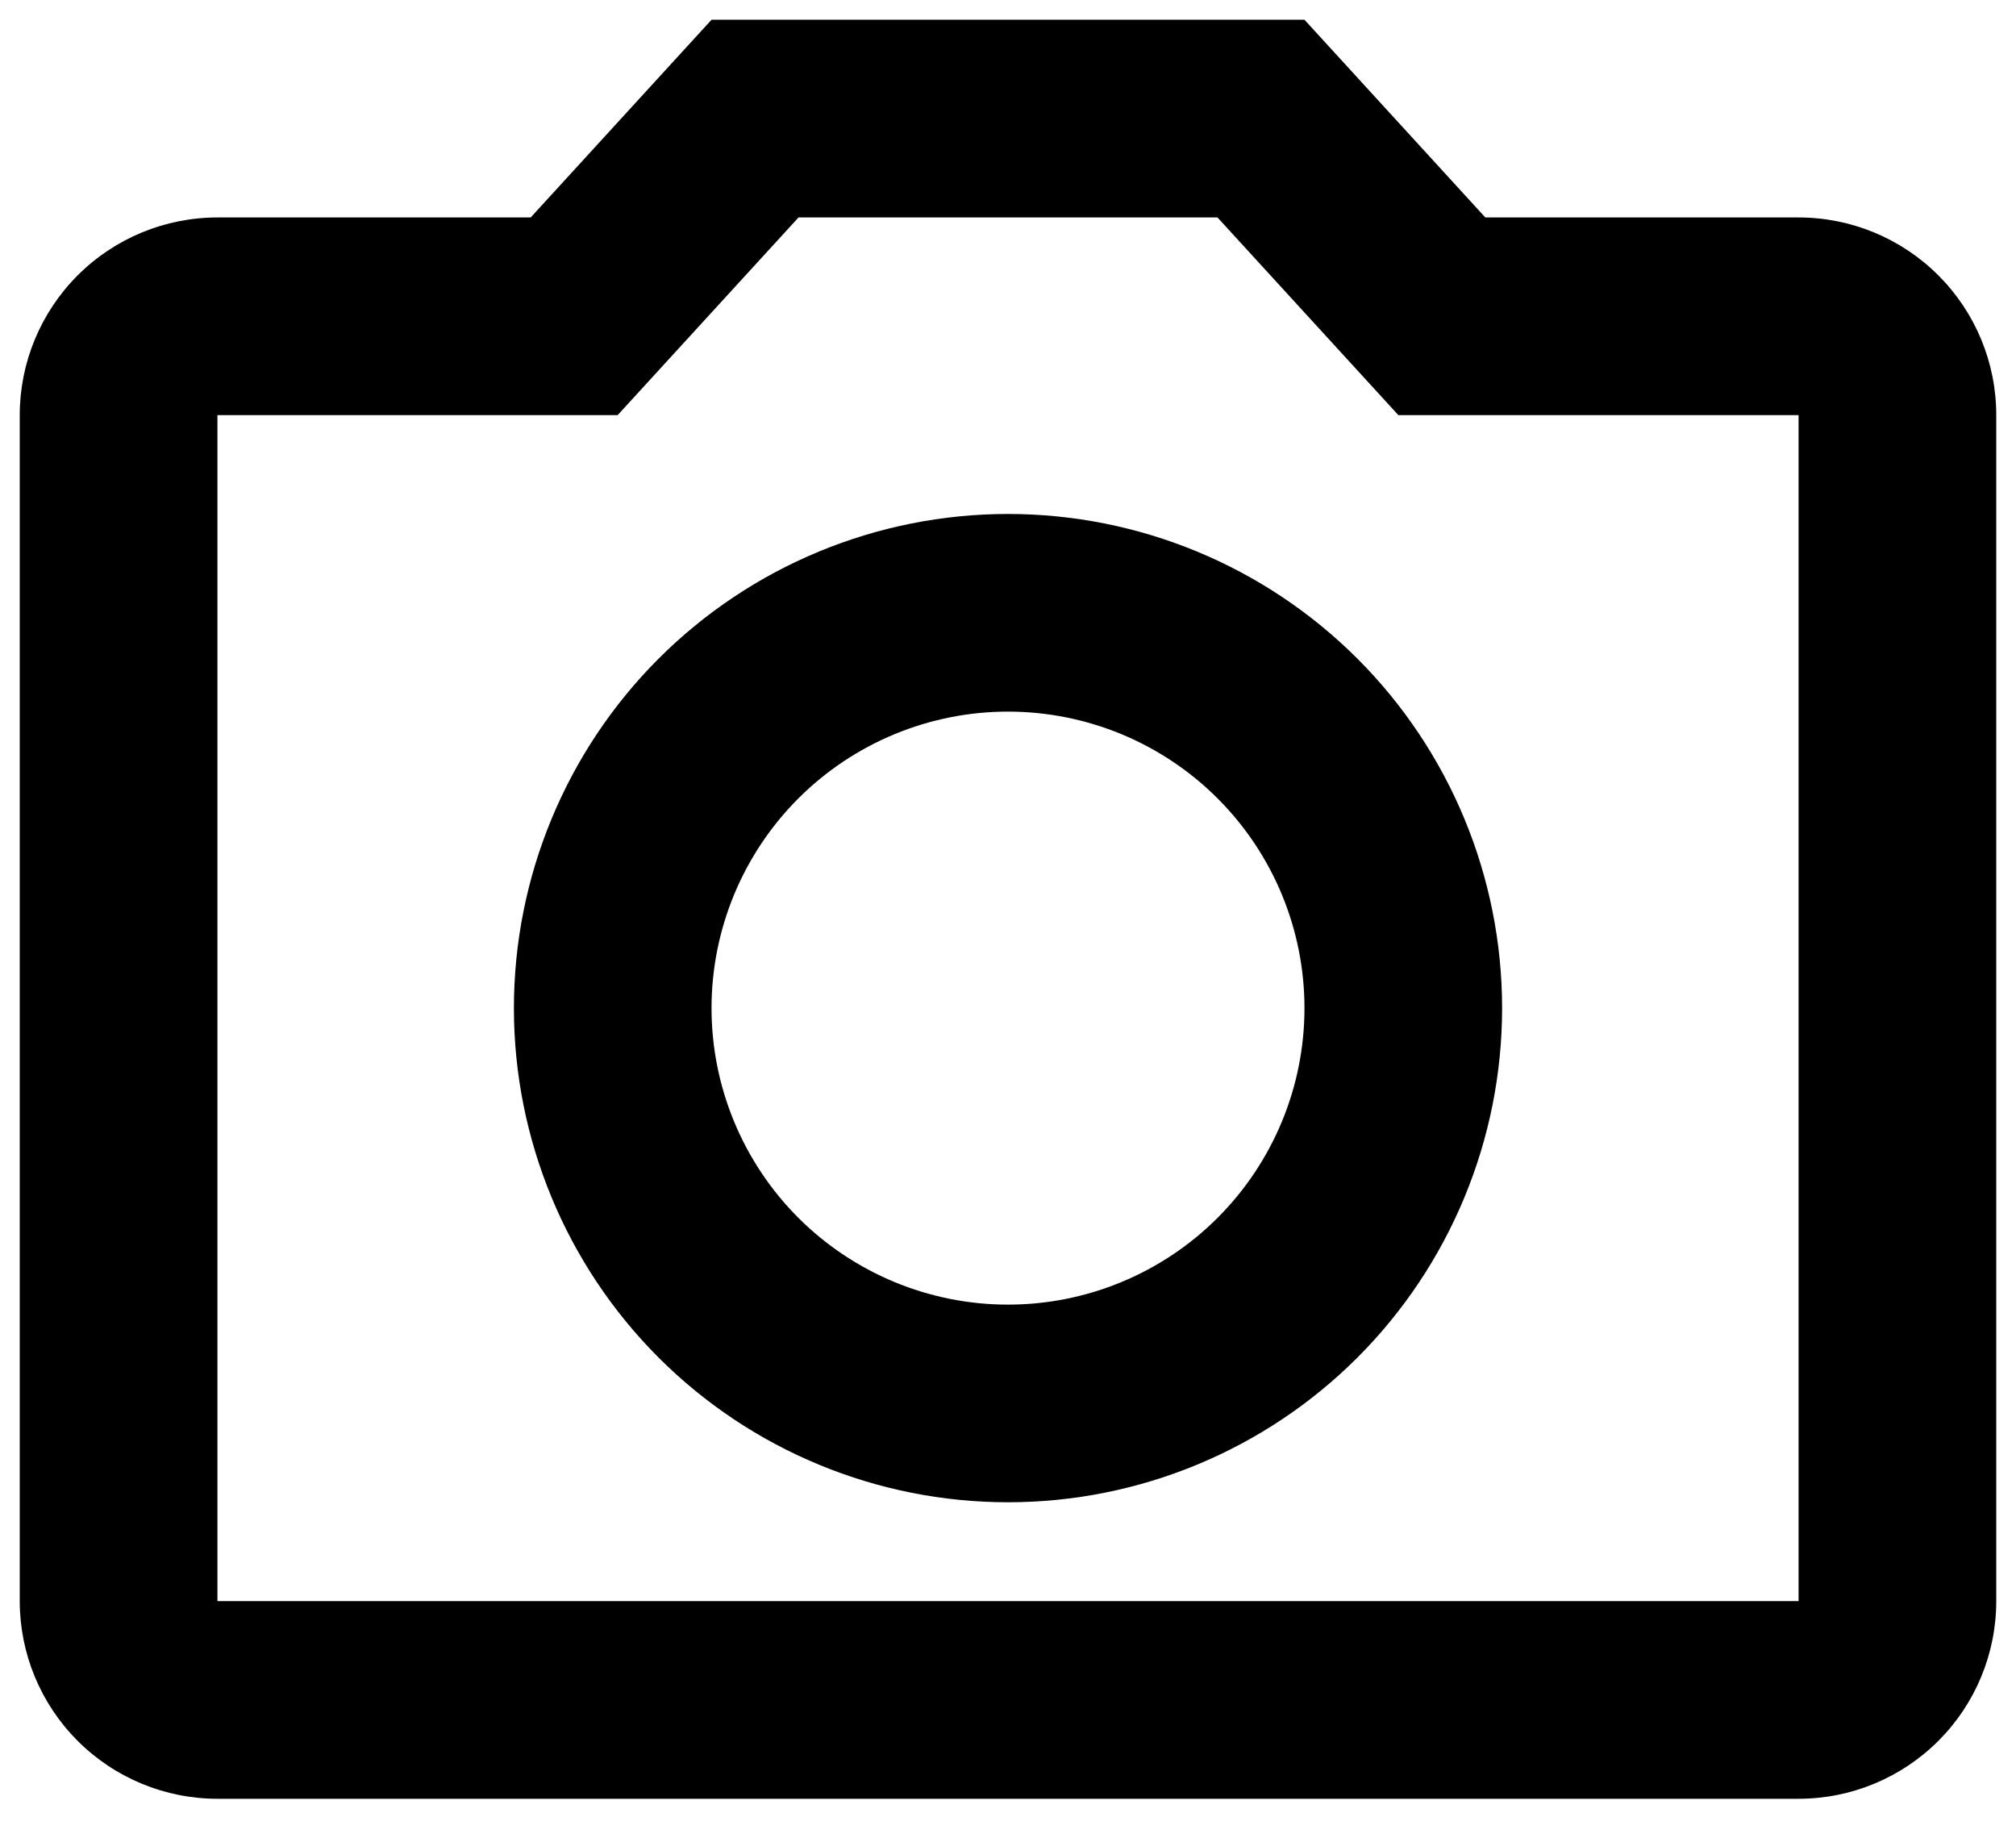 <svg width="34" height="31" viewBox="0 0 34 31" fill="none" xmlns="http://www.w3.org/2000/svg">
<path d="M30.333 3.667H25.05L22 0.333H12L8.95 3.667H3.667C2.783 3.667 1.935 4.018 1.31 4.643C0.685 5.268 0.333 6.116 0.333 7V27C0.333 27.884 0.685 28.732 1.31 29.357C1.935 29.982 2.783 30.333 3.667 30.333H30.333C31.217 30.333 32.065 29.982 32.69 29.357C33.316 28.732 33.667 27.884 33.667 27V7C33.667 6.116 33.316 5.268 32.69 4.643C32.065 4.018 31.217 3.667 30.333 3.667ZM30.333 27H3.667V7H10.417L13.467 3.667H20.533L23.583 7H30.333V27ZM17 8.667C14.79 8.667 12.67 9.545 11.107 11.107C9.545 12.67 8.667 14.79 8.667 17C8.667 19.21 9.545 21.33 11.107 22.893C12.67 24.455 14.79 25.333 17 25.333C19.21 25.333 21.33 24.455 22.893 22.893C24.455 21.33 25.333 19.21 25.333 17C25.333 14.79 24.455 12.67 22.893 11.107C21.33 9.545 19.21 8.667 17 8.667ZM17 22C15.674 22 14.402 21.473 13.464 20.536C12.527 19.598 12 18.326 12 17C12 15.674 12.527 14.402 13.464 13.464C14.402 12.527 15.674 12 17 12C18.326 12 19.598 12.527 20.535 13.464C21.473 14.402 22 15.674 22 17C22 18.326 21.473 19.598 20.535 20.536C19.598 21.473 18.326 22 17 22Z" fill="black"/>
</svg>
